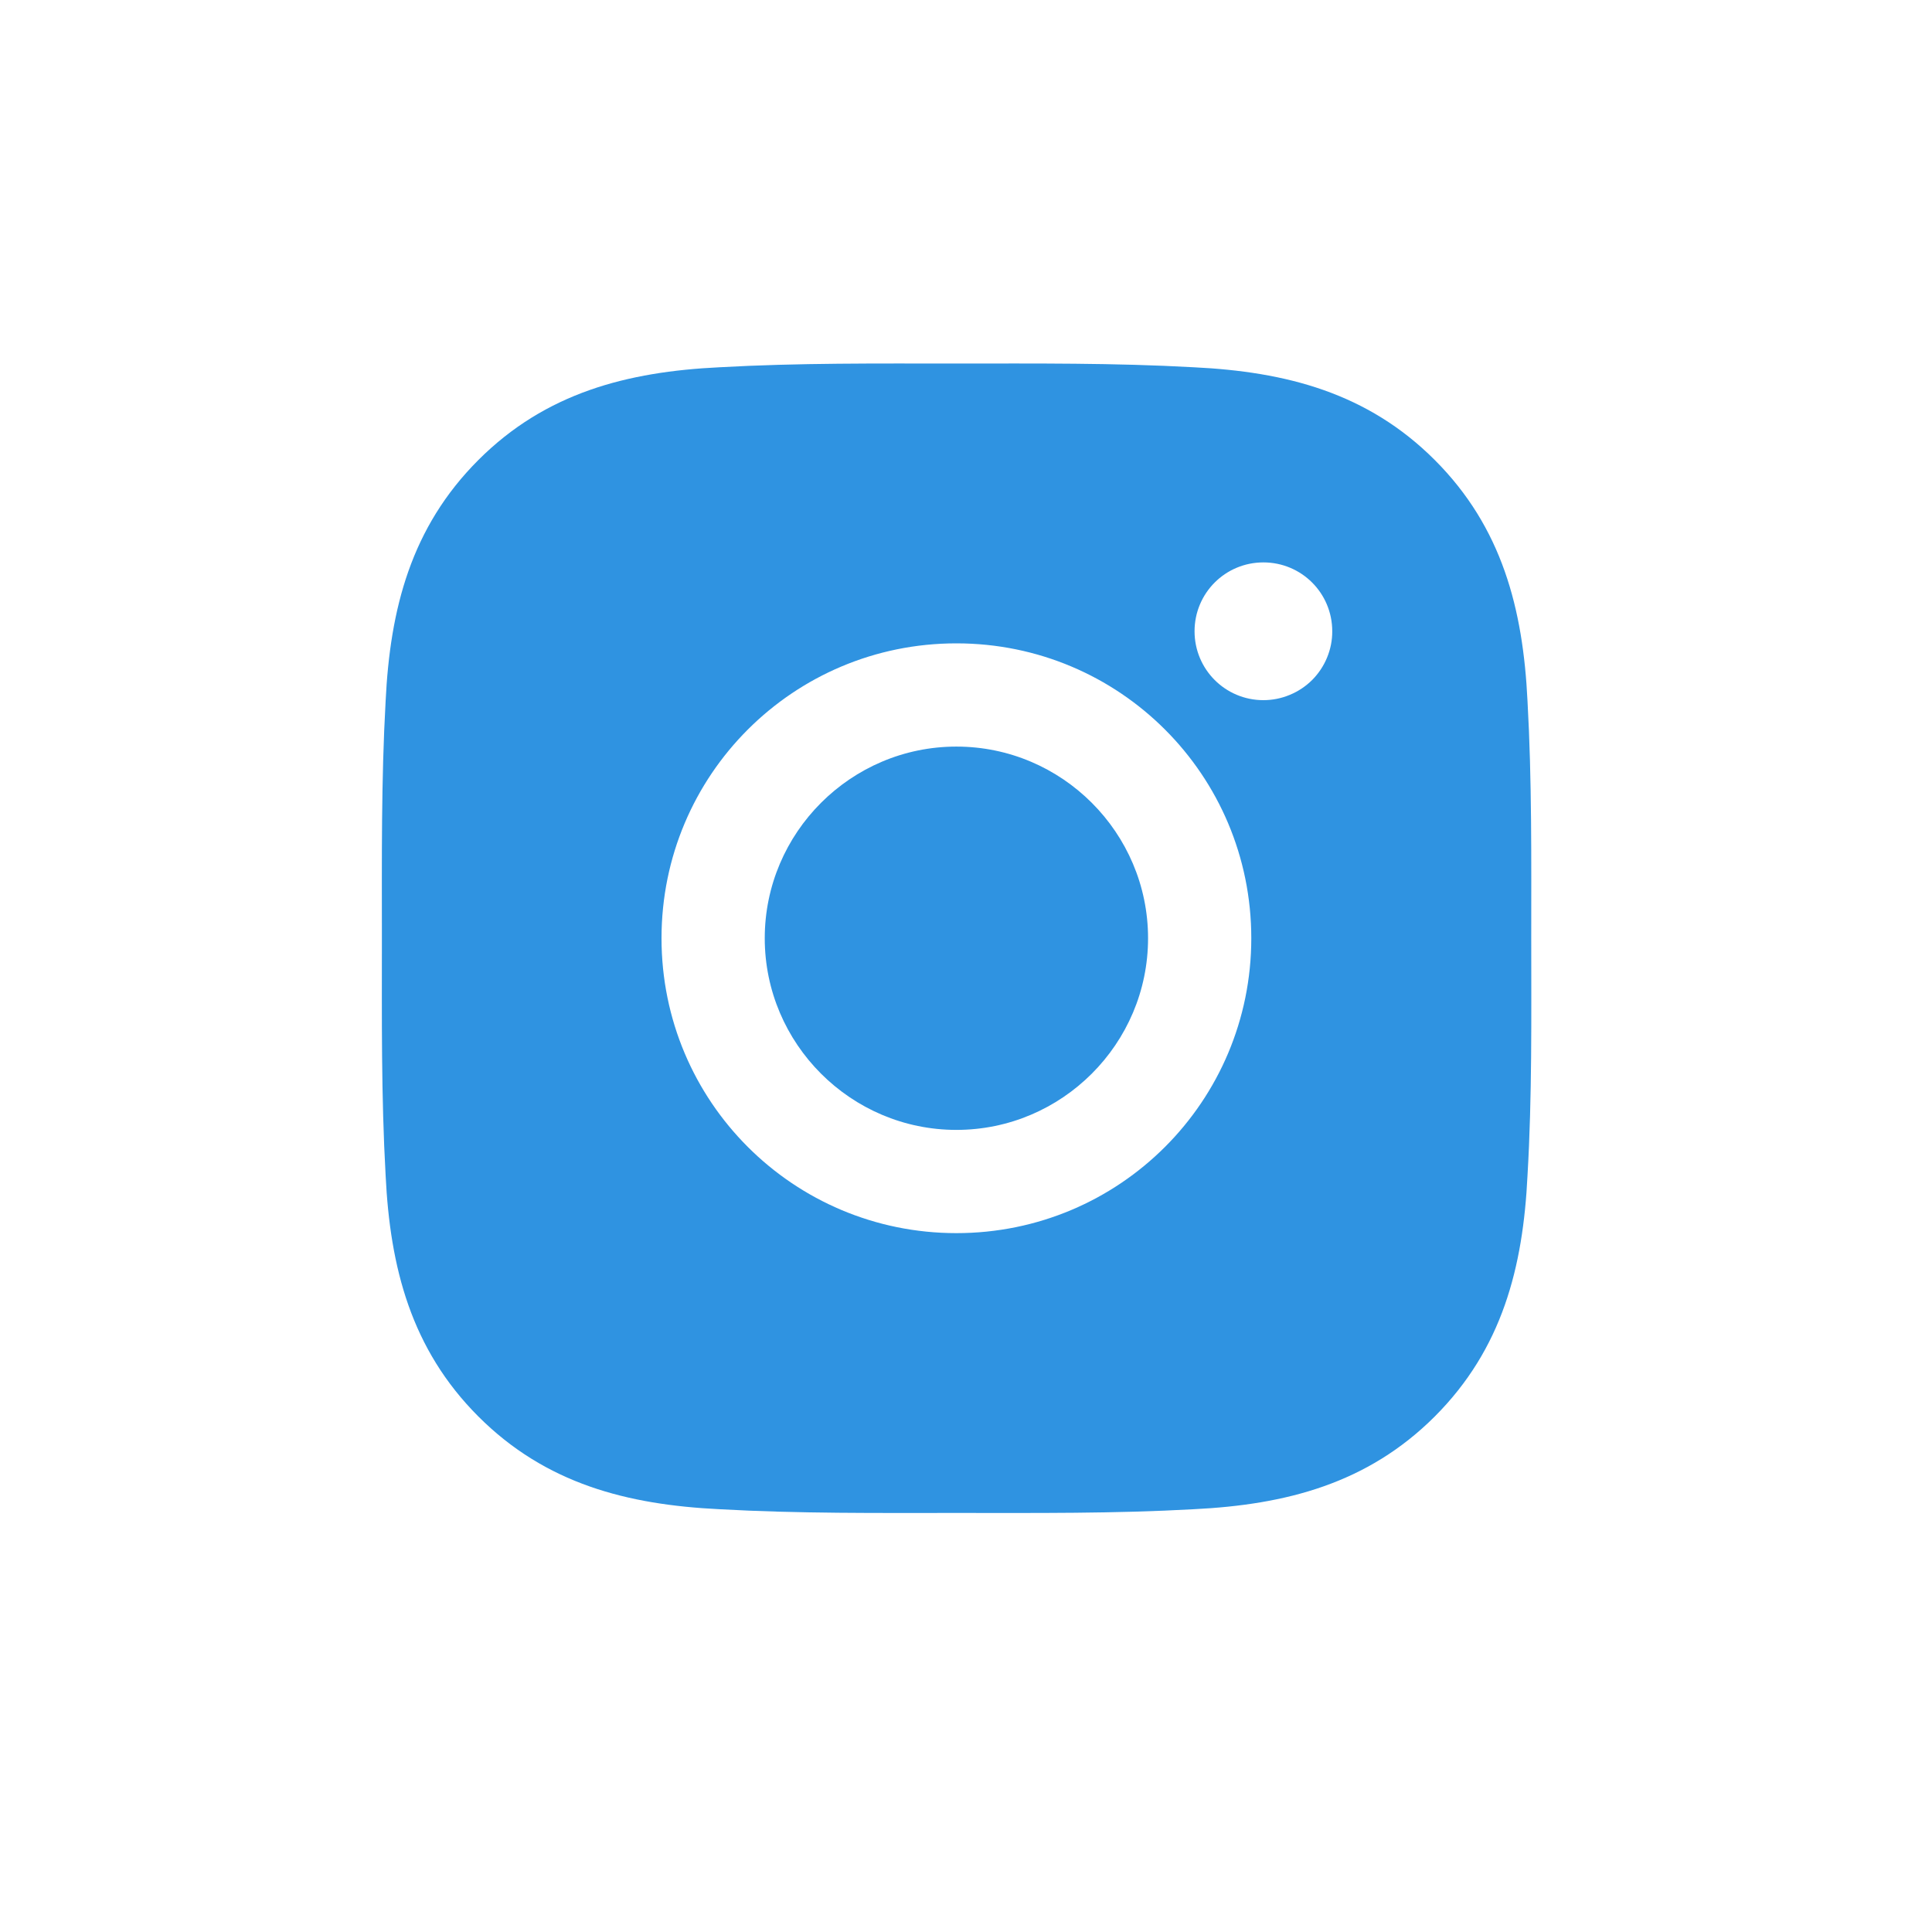 <svg width="30" height="30" viewBox="0 0 30 30" fill="none" xmlns="http://www.w3.org/2000/svg">
<path d="M14.851 11.593C13.213 11.593 11.875 12.93 11.875 14.569C11.875 16.208 13.213 17.545 14.851 17.545C16.49 17.545 17.827 16.208 17.827 14.569C17.827 12.93 16.49 11.593 14.851 11.593ZM23.777 14.569C23.777 13.336 23.788 12.115 23.719 10.885C23.65 9.456 23.324 8.188 22.279 7.143C21.232 6.096 19.966 5.772 18.537 5.703C17.305 5.634 16.084 5.645 14.854 5.645C13.621 5.645 12.4 5.634 11.17 5.703C9.741 5.772 8.473 6.098 7.428 7.143C6.381 8.19 6.057 9.456 5.988 10.885C5.919 12.117 5.93 13.339 5.93 14.569C5.93 15.799 5.919 17.023 5.988 18.253C6.057 19.681 6.383 20.95 7.428 21.995C8.475 23.042 9.741 23.365 11.17 23.435C12.402 23.504 13.623 23.493 14.854 23.493C16.086 23.493 17.307 23.504 18.537 23.435C19.966 23.365 21.234 23.039 22.279 21.995C23.326 20.947 23.65 19.681 23.719 18.253C23.791 17.023 23.777 15.801 23.777 14.569V14.569ZM14.851 19.148C12.317 19.148 10.272 17.103 10.272 14.569C10.272 12.035 12.317 9.99 14.851 9.99C17.385 9.99 19.43 12.035 19.43 14.569C19.43 17.103 17.385 19.148 14.851 19.148ZM19.618 10.872C19.026 10.872 18.549 10.394 18.549 9.802C18.549 9.21 19.026 8.733 19.618 8.733C20.21 8.733 20.687 9.21 20.687 9.802C20.688 9.943 20.66 10.082 20.606 10.212C20.553 10.341 20.474 10.459 20.375 10.559C20.275 10.658 20.157 10.737 20.027 10.79C19.898 10.844 19.759 10.872 19.618 10.872V10.872Z" fill="#2F93E1"/>
</svg>
